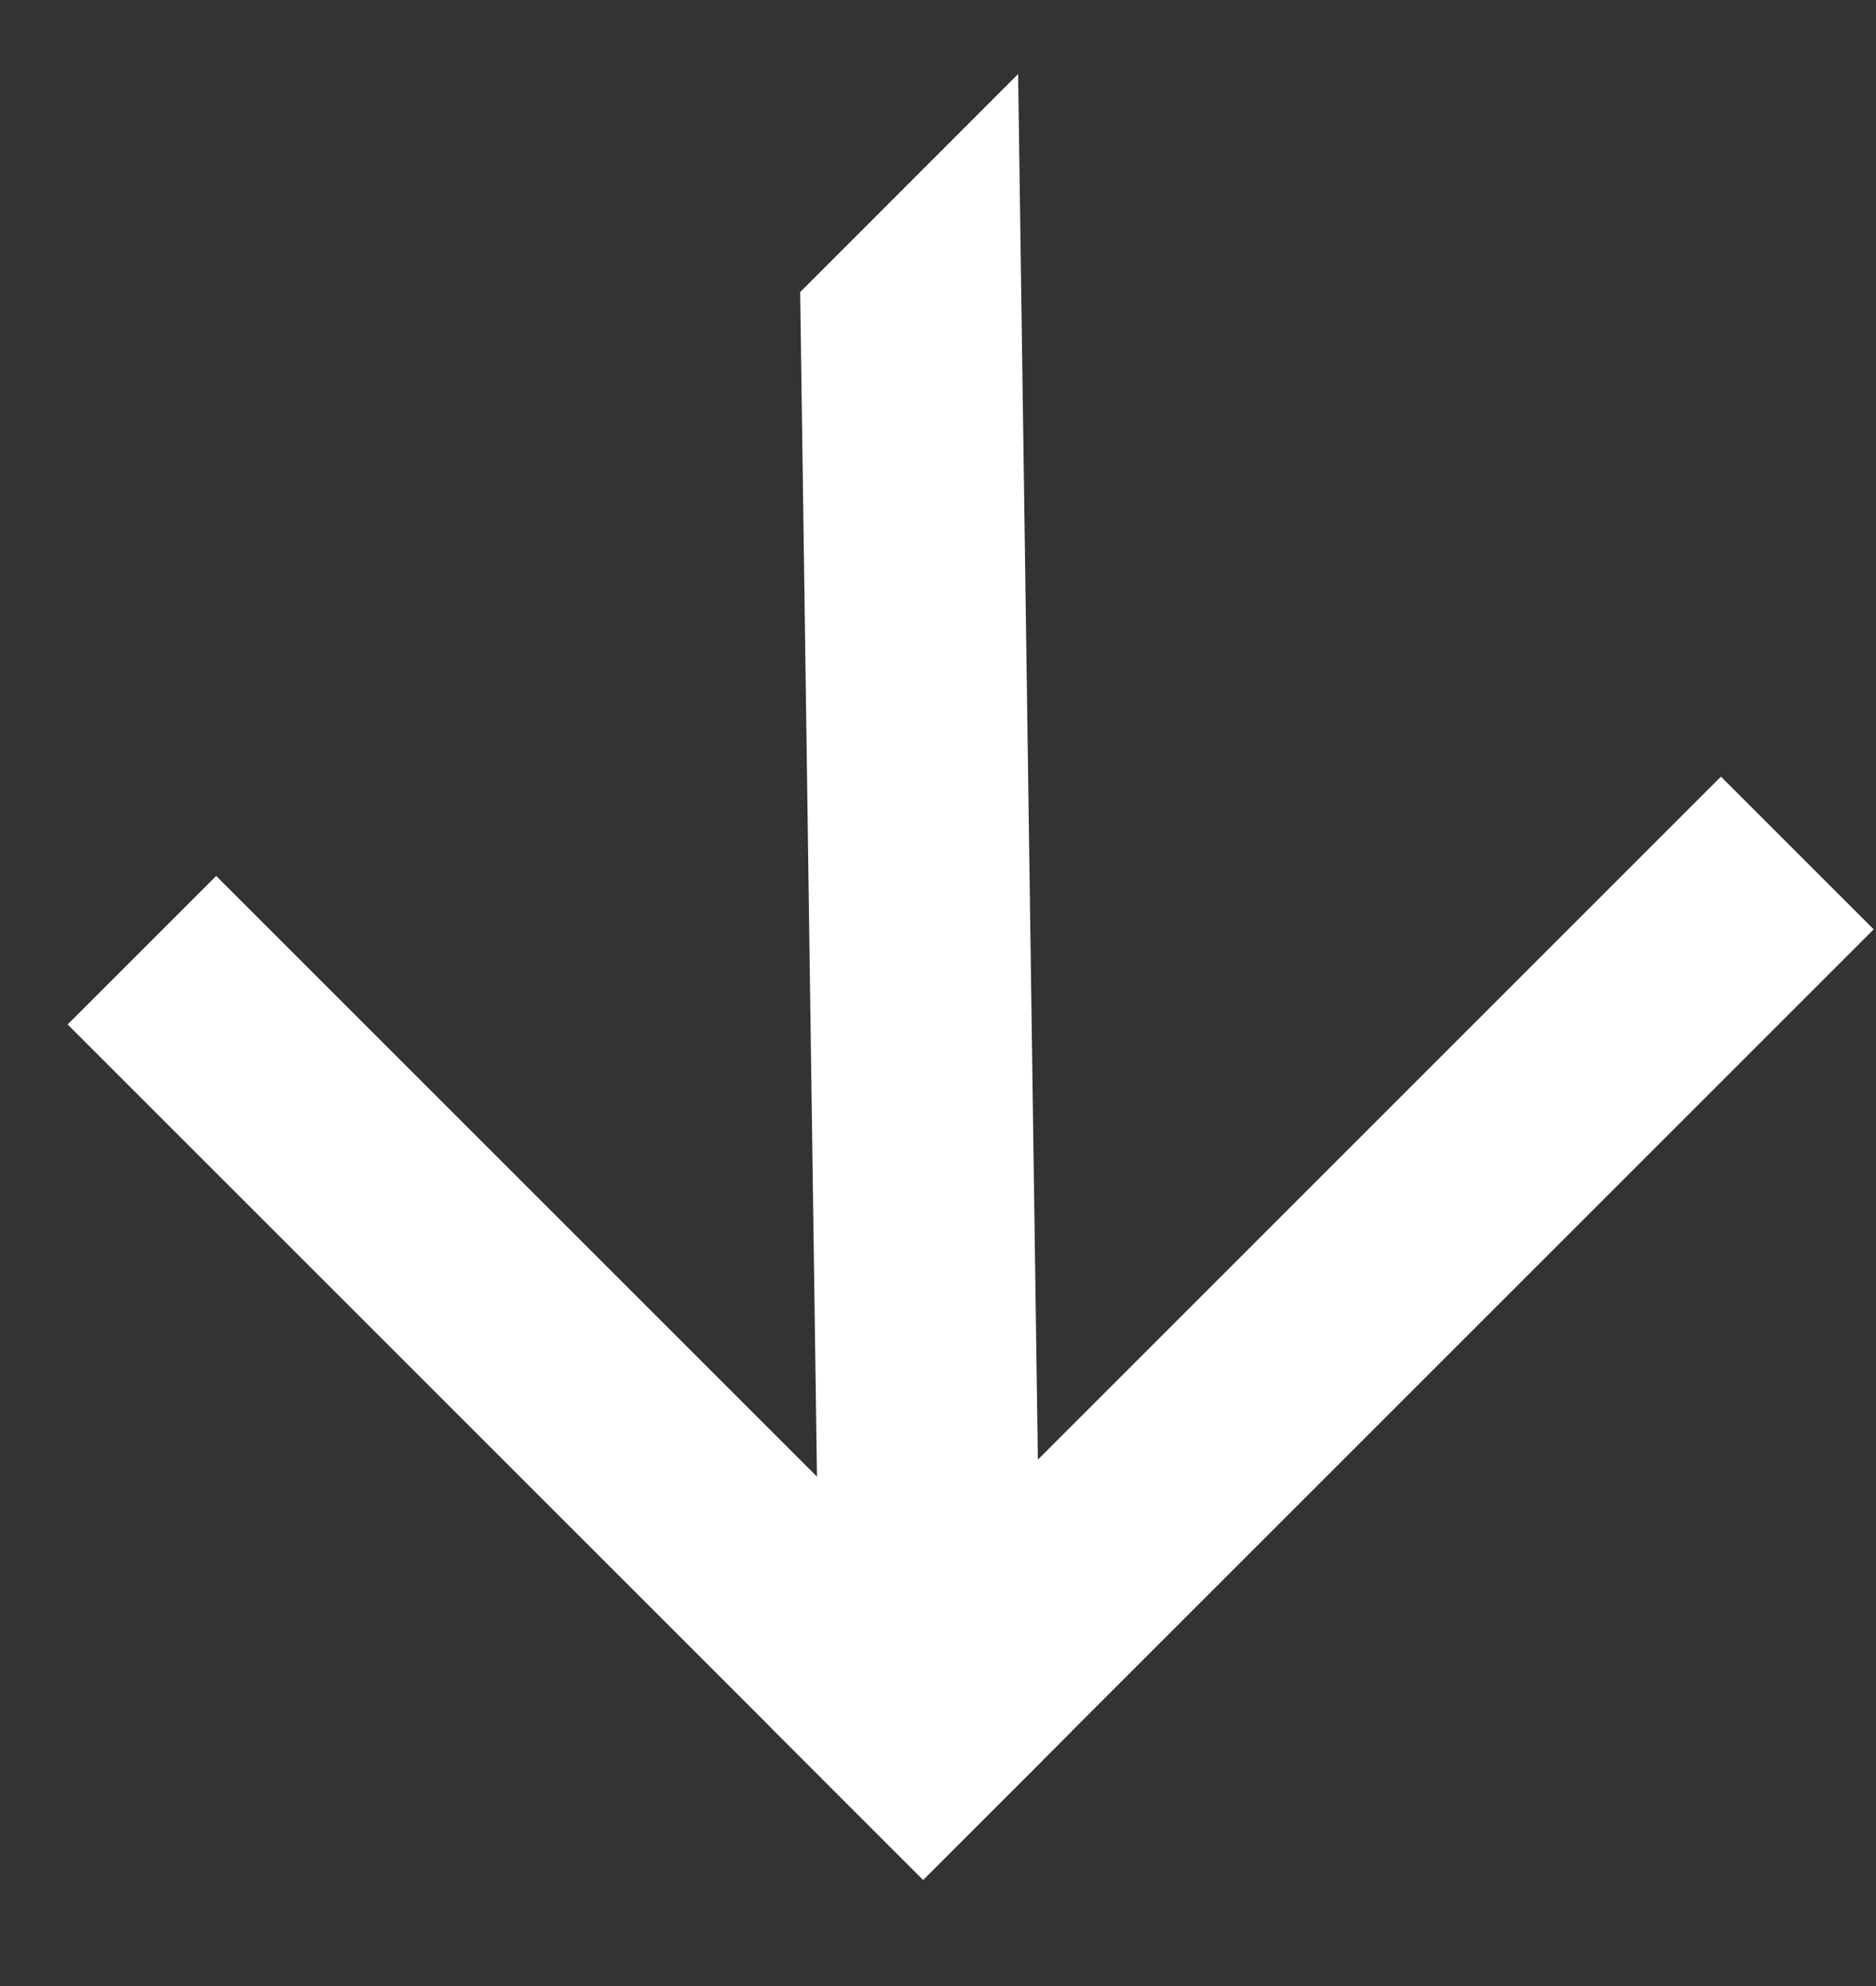<svg width="17" height="18" viewBox="0 0 17 18" fill="none" xmlns="http://www.w3.org/2000/svg">
<rect x="0" y="0" width="17" height="18" fill="#333333" stroke="none"/>
<path d="M9.711 15.691L8.365 17.037L0.613 9.285L1.959 7.939L9.711 15.691Z" fill="white"/>
<path d="M8.365 17.037L6.981 15.653L15.595 7.039L16.979 8.423L8.365 17.037Z" fill="white"/>
<path d="M9.226 0.671L9.444 15.959L8.365 17.037L7.442 16.114L7.251 2.647L9.226 0.671Z" fill="white"/>
</svg>
